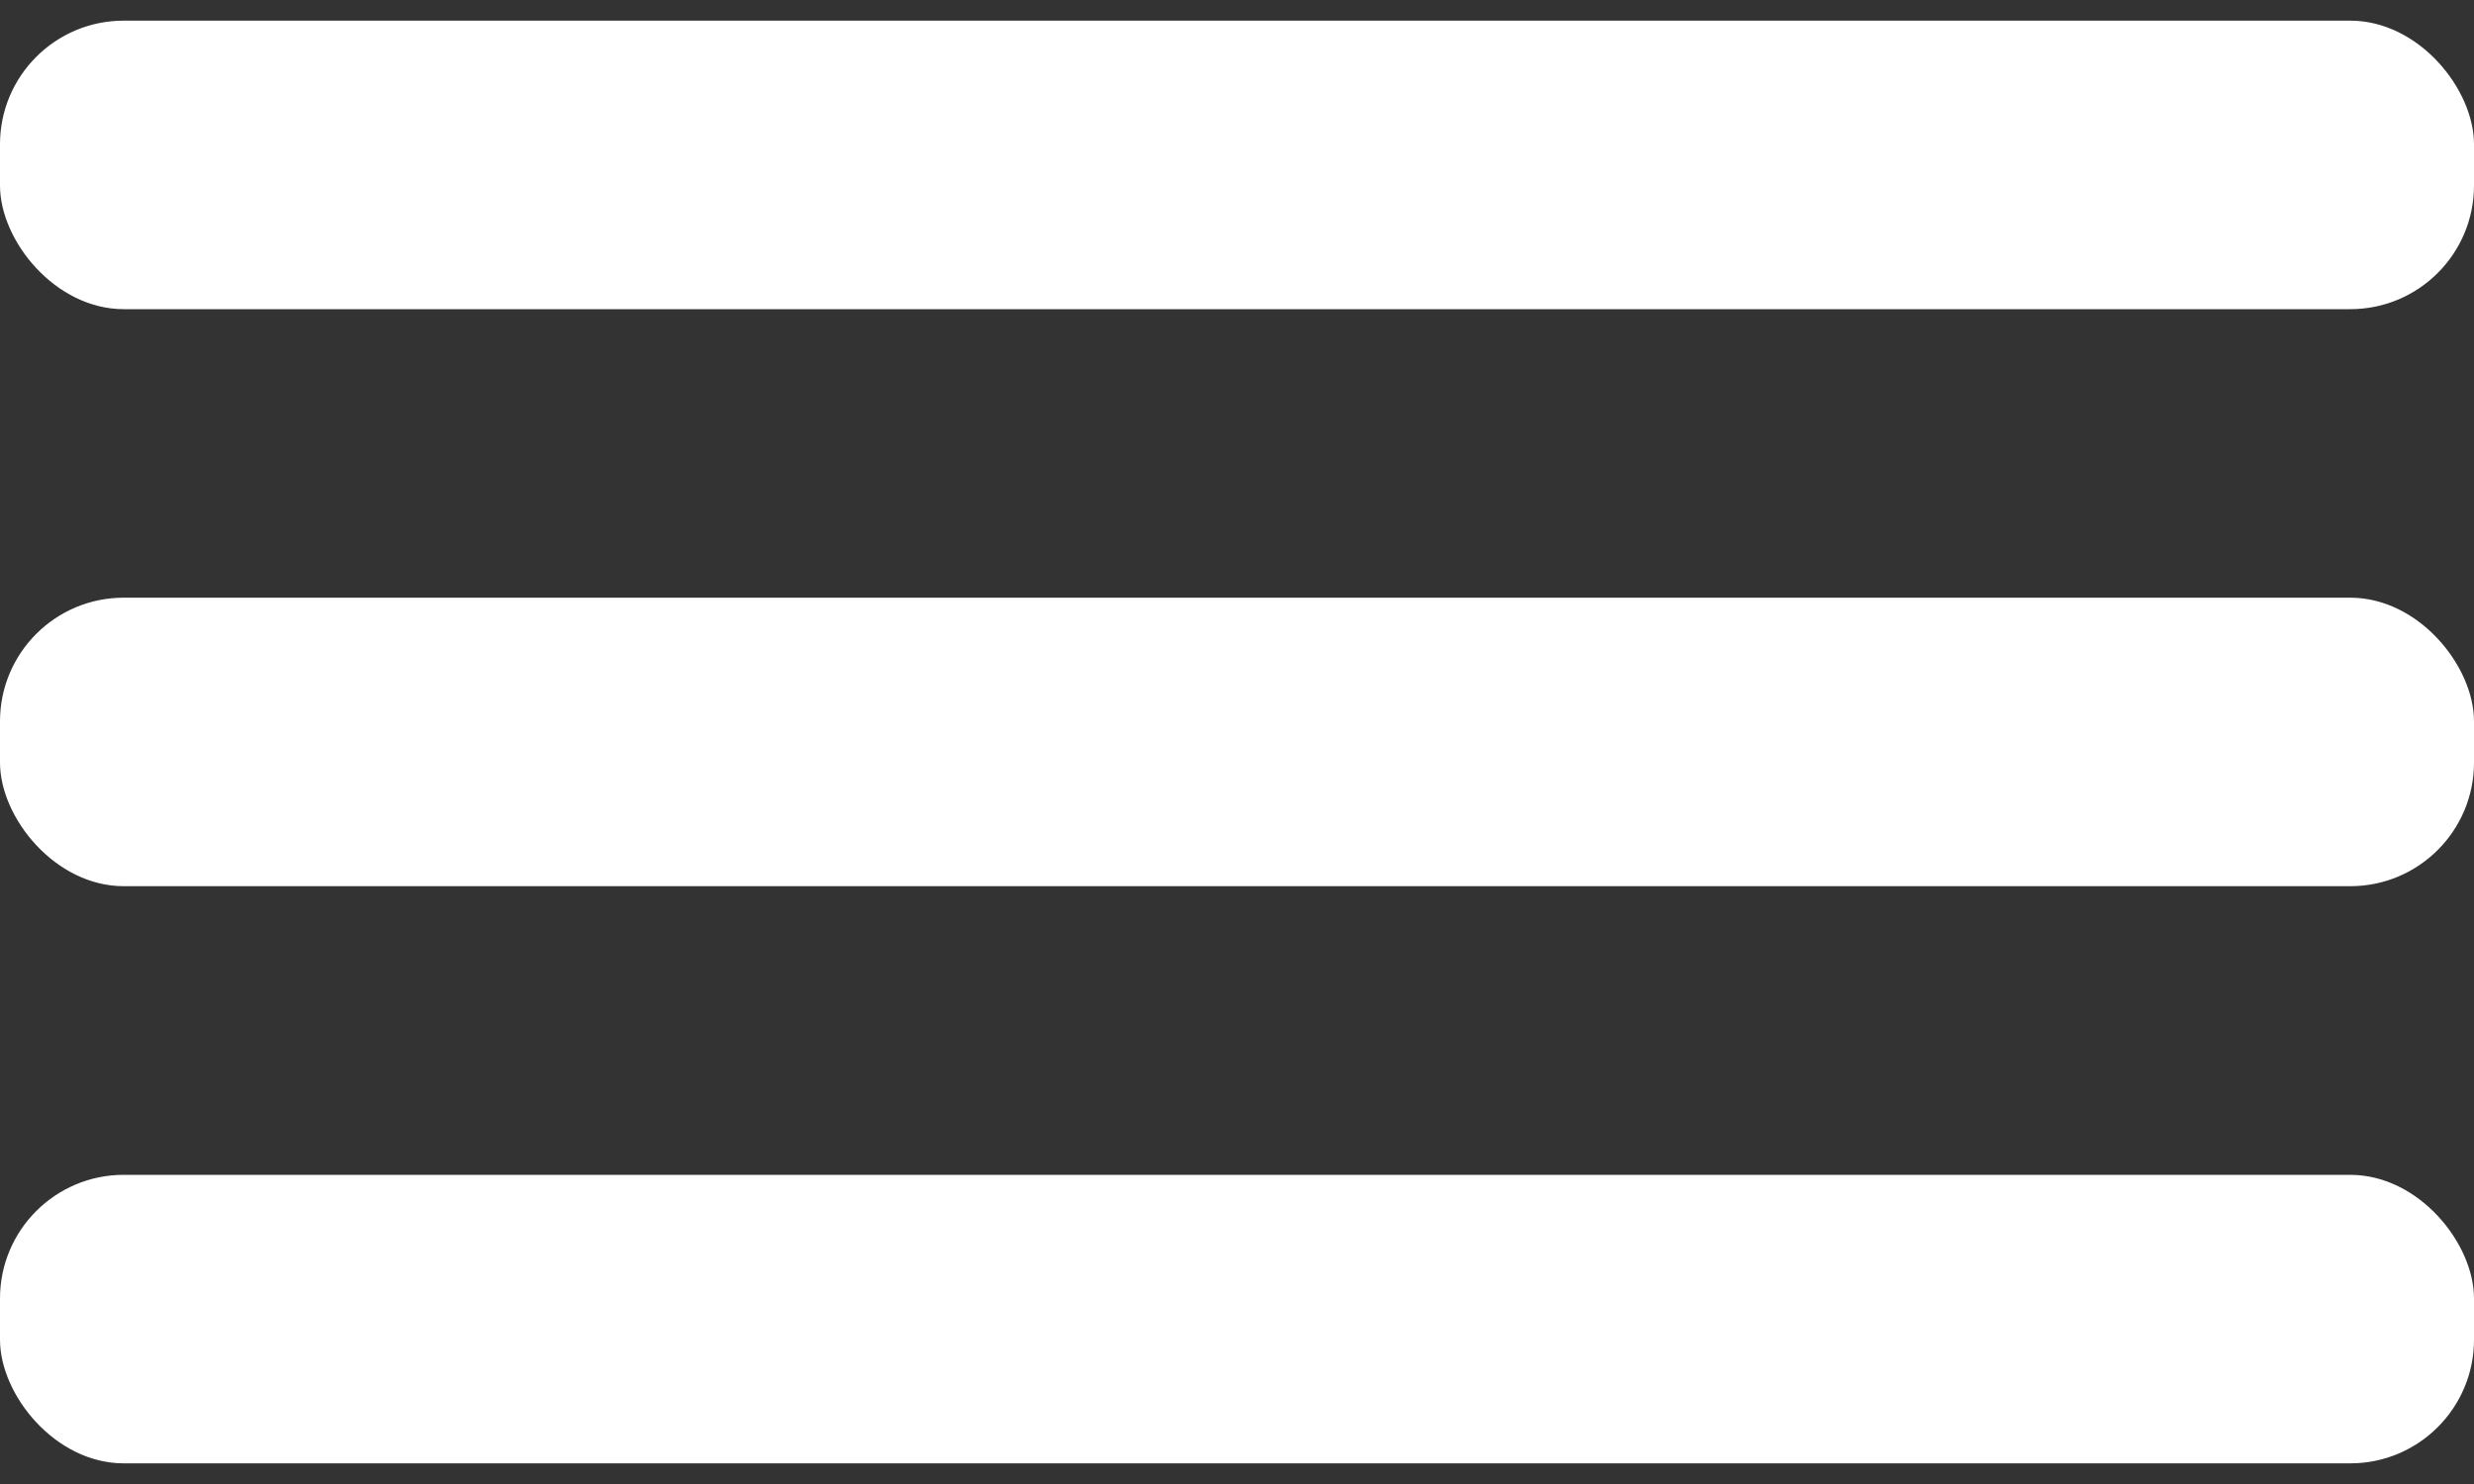 <svg width="20" height="12" viewBox="0 0 20 12" fill="none" xmlns="http://www.w3.org/2000/svg">
<rect x="0" y="0" width="20" height="12" fill="#333333" stroke="none"/>
<rect y="0.167" width="20" height="2.333" rx="1" fill="white"/>
<rect y="4.833" width="20" height="2.333" rx="1" fill="white"/>
<rect y="9.5" width="20" height="2.333" rx="1" fill="white"/>
</svg>
